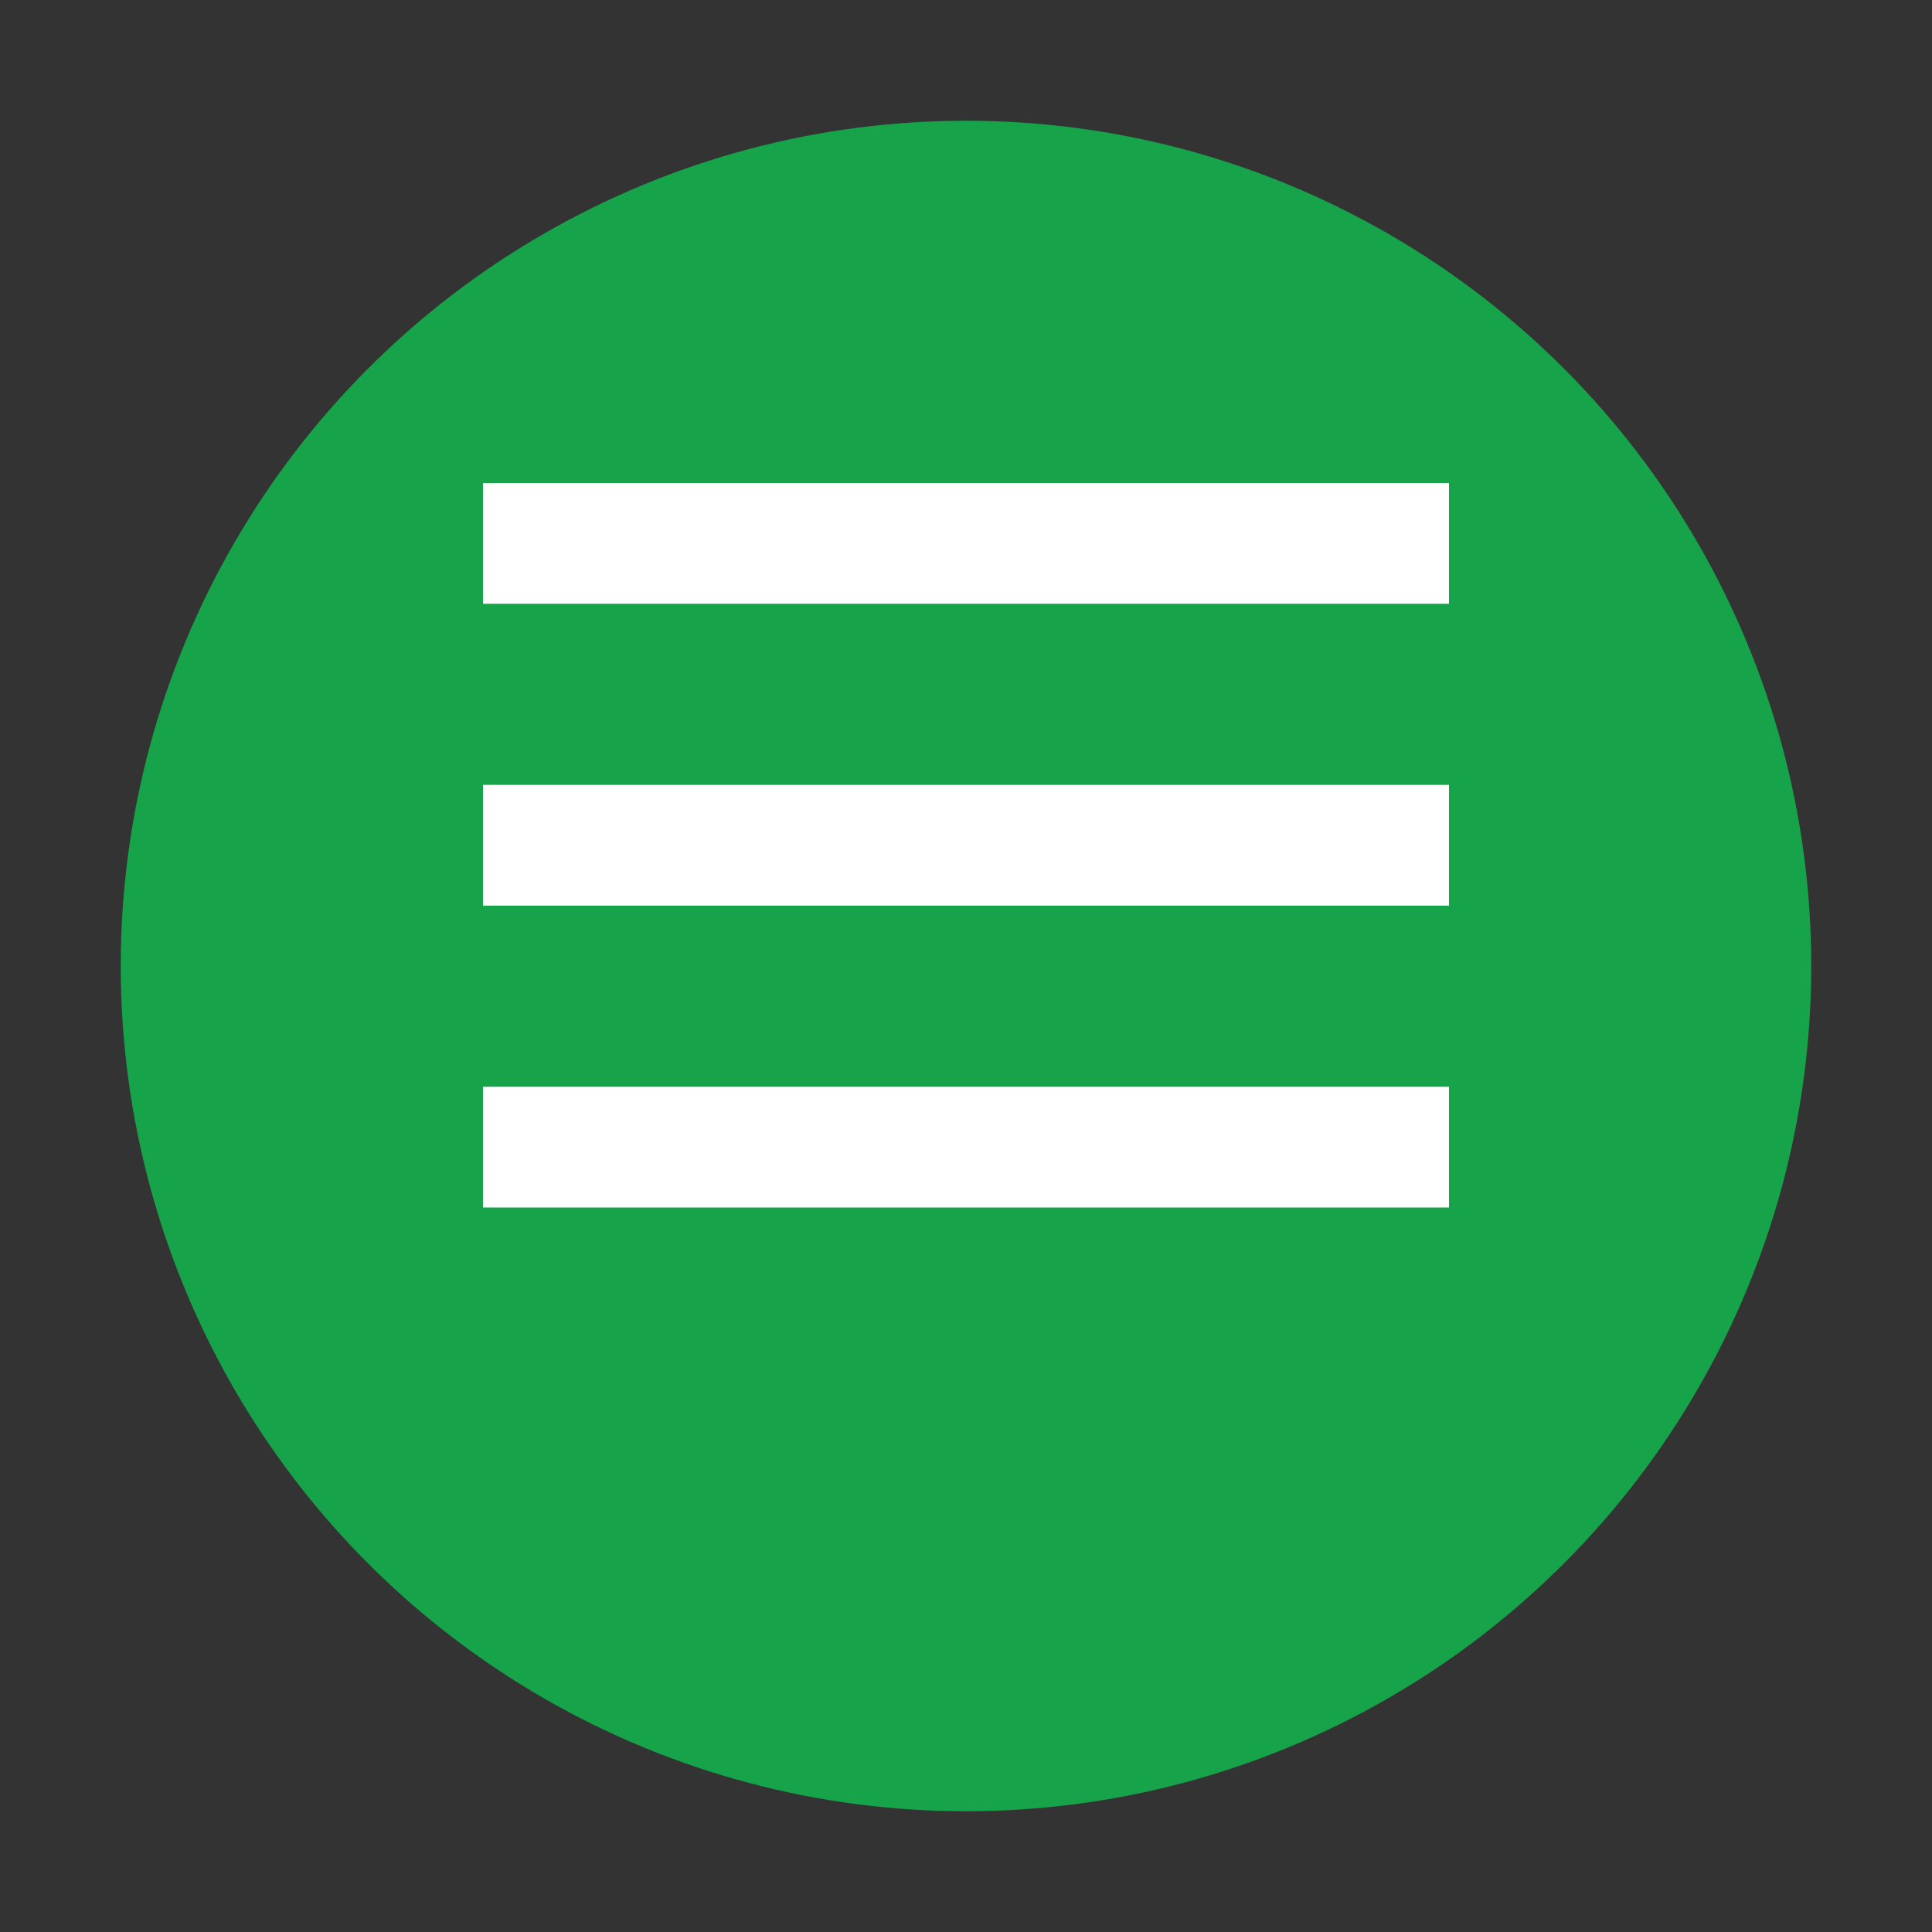 <svg xmlns="http://www.w3.org/2000/svg" width="32" height="32" viewBox="0 0 32 32" fill="none">
  <rect x="0" y="0" width="32" height="32" fill="#333333" stroke="none"/>
  <circle cx="16" cy="16" r="14" fill="#16A34A"/>
  <path d="M8 18h16v2H8zm0-5h16v2H8zm0-5h16v2H8z" fill="white"/>
</svg>
